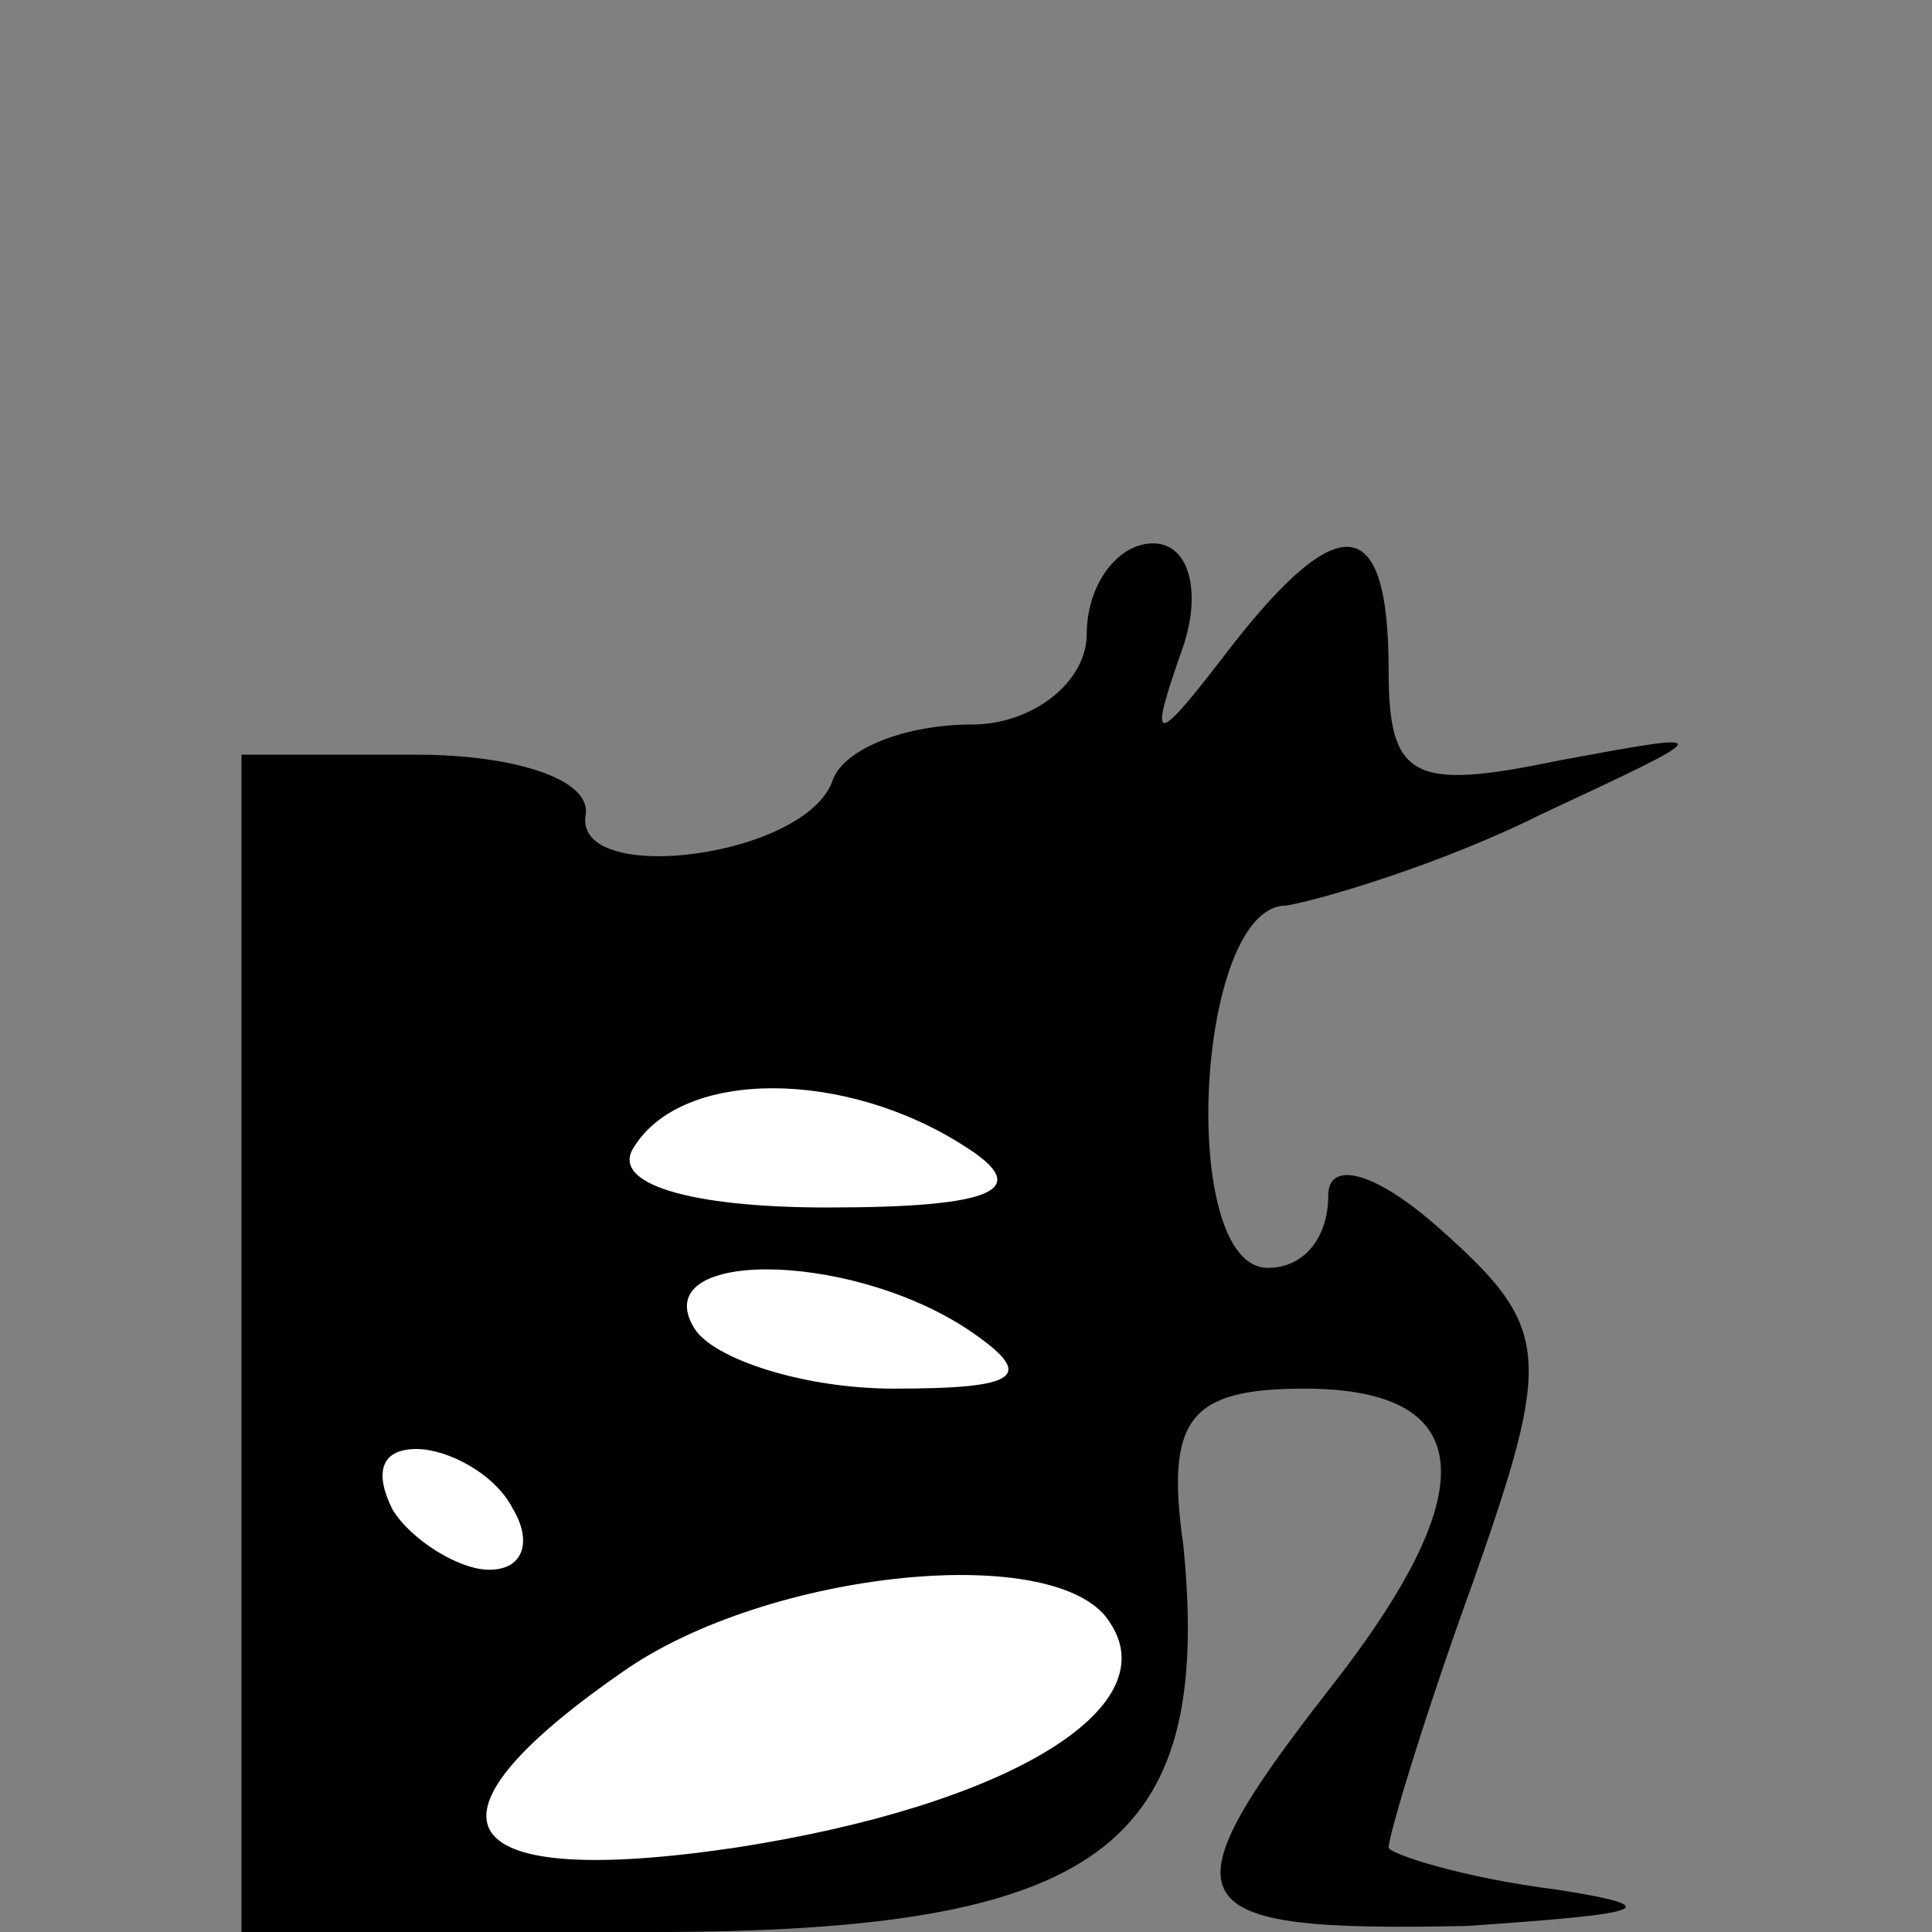<?xml version="1.0" standalone="no"?>
<!DOCTYPE svg PUBLIC "-//W3C//DTD SVG 20010904//EN"
 "http://www.w3.org/TR/2001/REC-SVG-20010904/DTD/svg10.dtd">
<svg version="1.0" xmlns="http://www.w3.org/2000/svg"
 width="32pt" height="32pt" viewBox="0 0 32 32"
 preserveAspectRatio="xMidYMid meet">
<rect x="0" y="0" width="32" height="32" fill="#808080" stroke="none"/>
<g transform="translate(0,32) scale(0.1,-0.1)"
fill="#000000" stroke="none">
<path fill="#000000" stroke="none" d="M180 215 c0 -8 -9 -15 -19 -15 -11 0
-21 -4 -23 -9 -4 -13 -43 -18 -41 -6 1 6 -12 10 -28 10 l-29 0 0 -97 0 -98 68
0 c74 0 93 14 88 64 -3 21 1 26 20 26 29 0 30 -17 4 -50 -28 -36 -25 -40 23
-39 29 2 34 3 15 6 -16 2 -28 6 -28 7 0 2 6 22 14 44 13 37 13 42 -5 58 -11
10 -19 12 -19 6 0 -7 -4 -12 -10 -12 -15 0 -12 60 3 60 6 1 26 7 42 15 30 14
30 14 3 9 -24 -5 -28 -3 -28 15 0 26 -8 27 -26 4 -13 -17 -14 -17 -8 0 3 9 1
17 -5 17 -6 0 -11 -7 -11 -15z"/>
<path fill="#ffffff" stroke="none" d="M160 130 c11 -7 5 -10 -23 -10 -23 0
-36 4 -32 10 8 13 35 13 55 0z"/>
<path fill="#ffffff" stroke="none" d="M160 100 c12 -8 9 -10 -12 -10 -15 0
-30 5 -33 10 -8 13 25 13 45 0z"/>
<path fill="#ffffff" stroke="none" d="M85 70 c3 -5 2 -10 -4 -10 -5 0 -13 5
-16 10 -3 6 -2 10 4 10 5 0 13 -4 16 -10z"/>
<path fill="#ffffff" stroke="none" d="M184 51 c9 -14 -17 -30 -62 -37 -47 -7
-55 4 -19 29 24 17 73 22 81 8z"/>
</g>
</svg>
